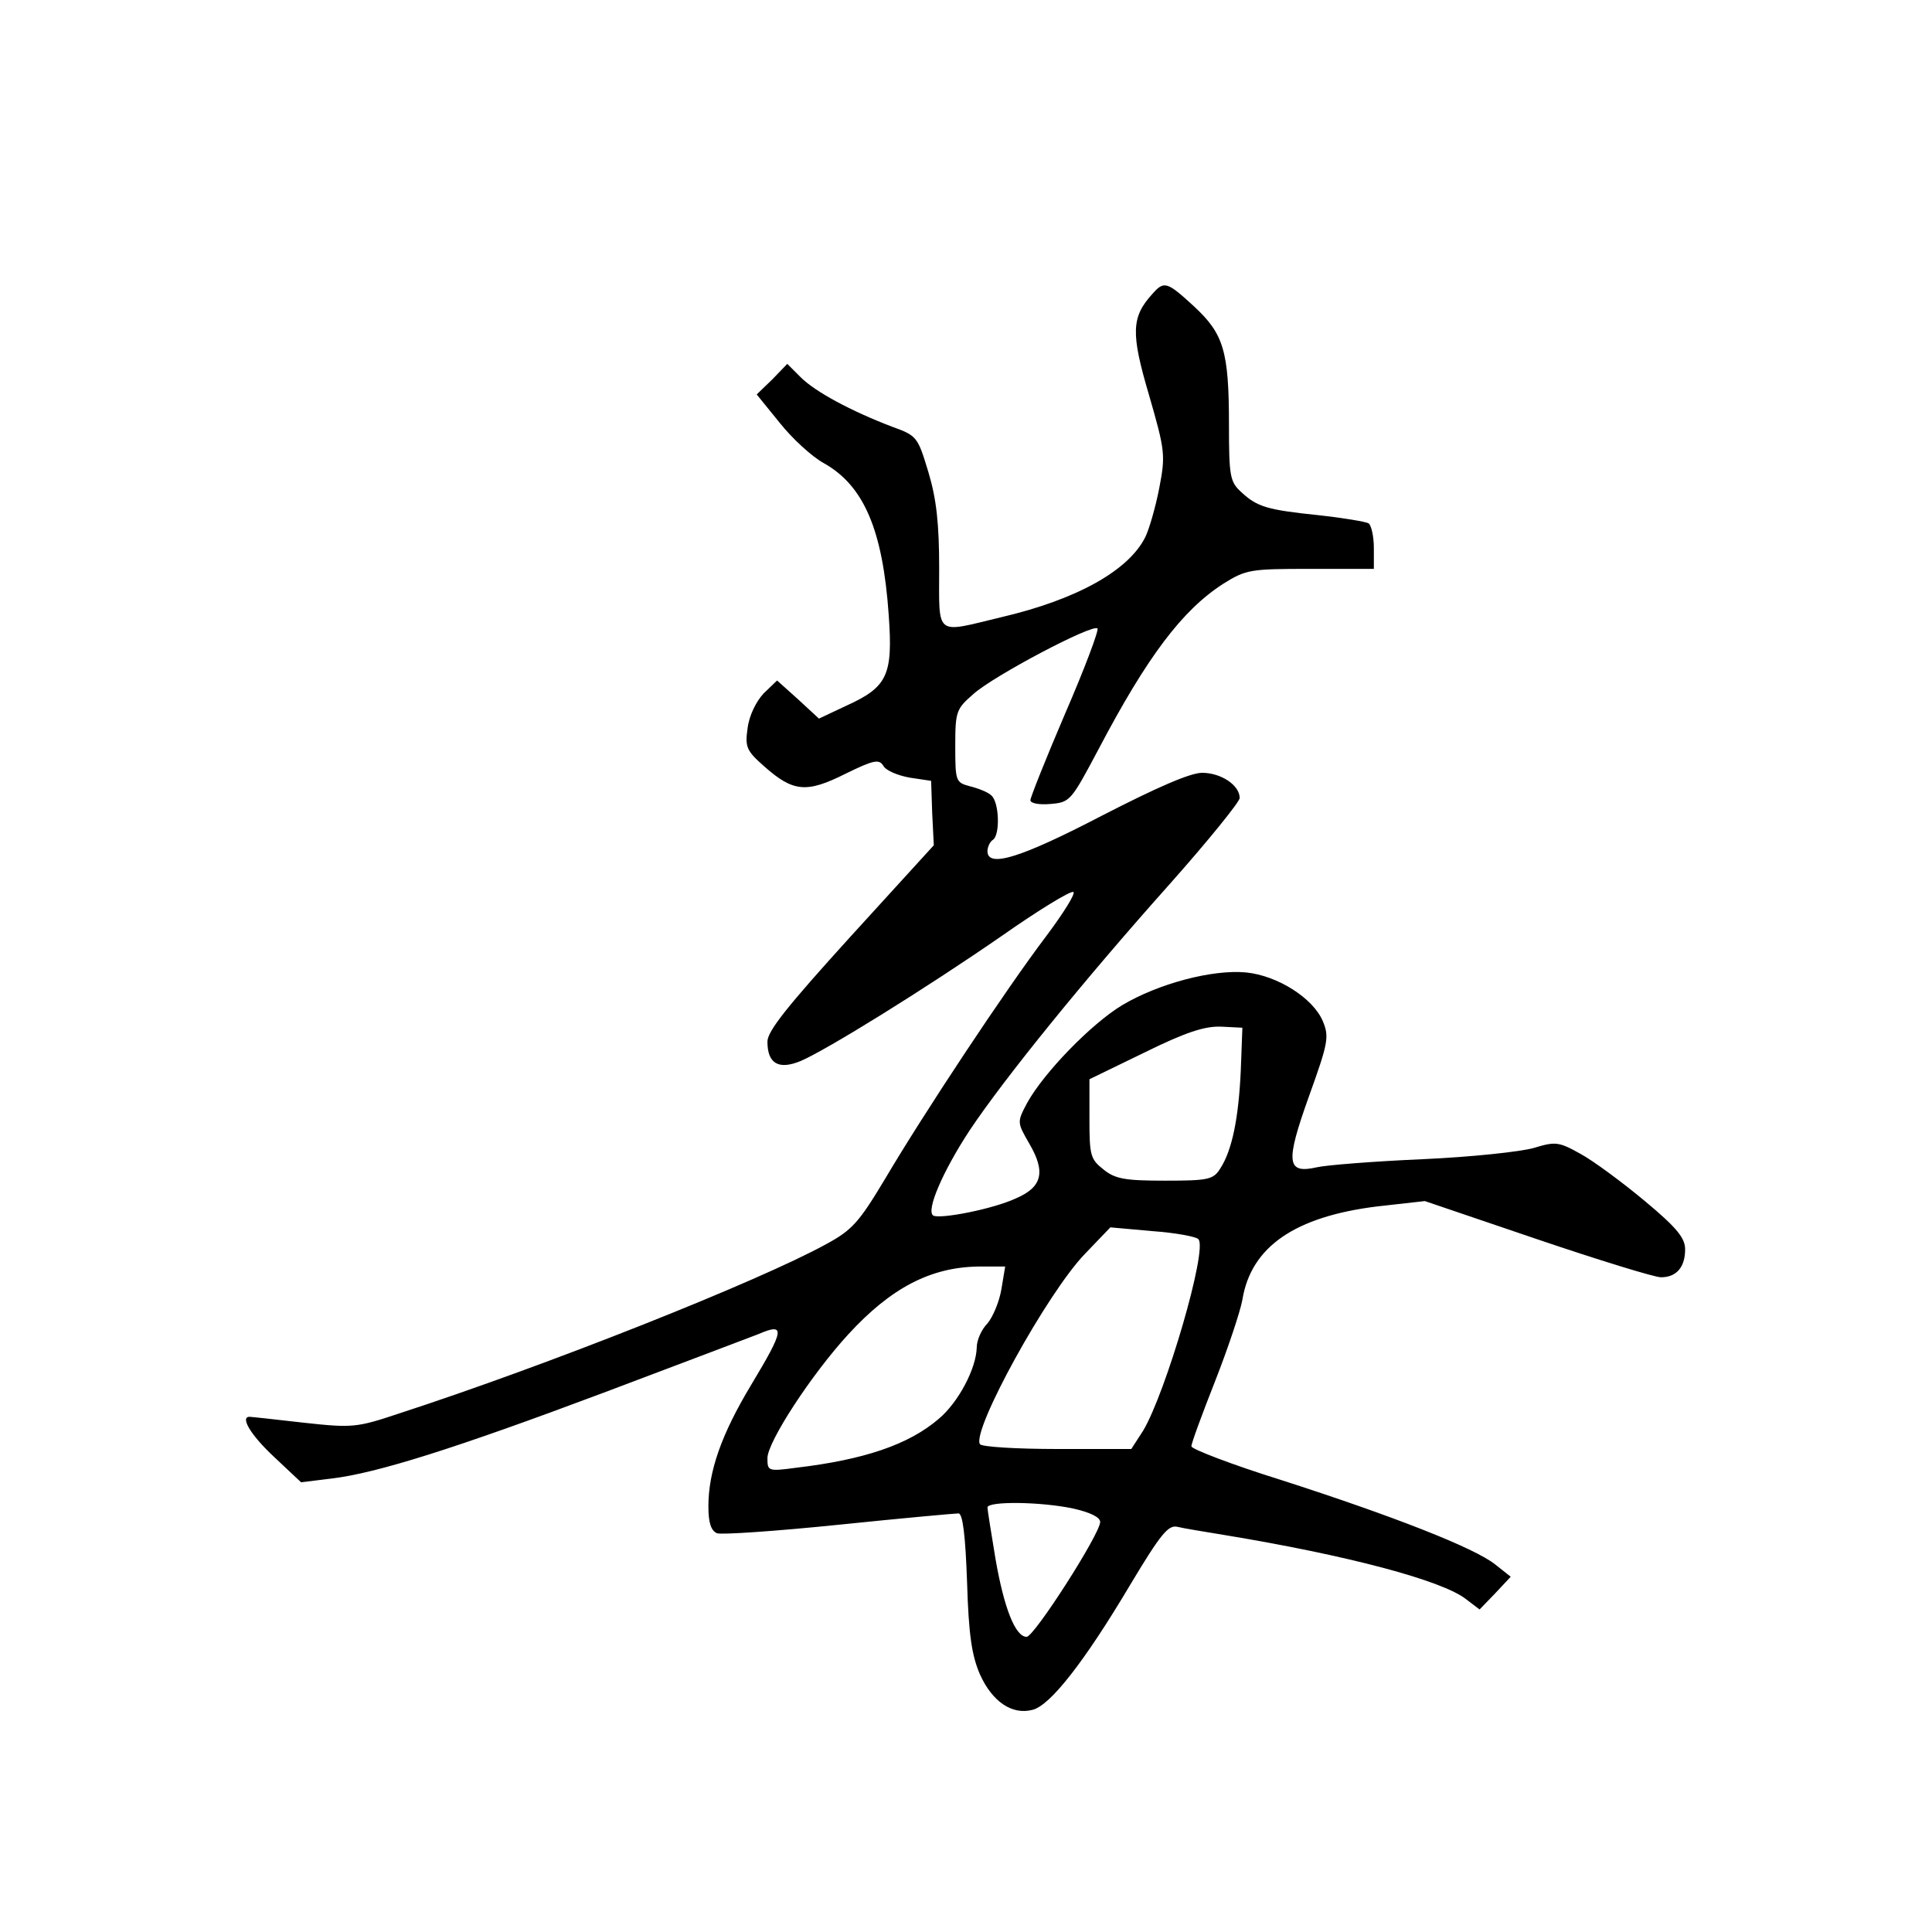 <?xml version="1.0" standalone="no"?>
<!DOCTYPE svg PUBLIC "-//W3C//DTD SVG 20010904//EN"
 "http://www.w3.org/TR/2001/REC-SVG-20010904/DTD/svg10.dtd">
<svg version="1.0" xmlns="http://www.w3.org/2000/svg"
 width="360pt" height="360pt" viewBox="0 0 360 360"
 preserveAspectRatio="xMidYMid meet">
<g transform="translate(0,360) scale(0.1,-0.1)"
fill="#000000" stroke="none">
<path d="M2147 3052 c-39 -43 -40 -73 -6 -188 30 -104 31 -112 19 -174 -7 -36
-19 -77 -26 -91 -31 -62 -127 -116 -268 -149 -125 -30 -116 -38 -116 91 0 83
-5 129 -20 179 -20 66 -21 68 -68 85 -76 29 -143 65 -170 92 l-25 25 -28 -29
-29 -28 43 -53 c23 -29 60 -63 82 -75 75 -42 110 -125 121 -283 8 -112 -2
-134 -79 -169 l-51 -24 -39 36 -39 35 -25 -24 c-14 -15 -27 -41 -30 -65 -5
-35 -2 -42 31 -71 54 -48 79 -50 151 -14 53 26 63 28 71 15 5 -9 27 -18 49
-22 l40 -6 2 -60 3 -60 -155 -170 c-117 -129 -155 -176 -155 -196 0 -41 21
-53 62 -36 47 20 230 133 376 234 67 47 126 83 132 81 5 -2 -18 -39 -51 -83
-75 -99 -228 -330 -300 -452 -48 -80 -61 -95 -109 -121 -125 -69 -520 -226
-797 -316 -78 -26 -86 -27 -177 -17 -52 6 -98 11 -101 11 -18 0 2 -34 46 -75
l50 -47 57 7 c84 10 230 56 507 160 138 52 267 101 288 109 51 22 49 9 -13
-94 -56 -93 -80 -162 -80 -227 0 -31 5 -45 16 -50 9 -3 111 4 228 16 116 12
216 21 222 21 8 0 13 -42 16 -128 3 -100 9 -137 24 -172 23 -51 60 -76 98 -66
33 8 97 90 182 233 57 95 71 112 88 108 12 -3 50 -9 86 -15 231 -38 408 -85
452 -120 l25 -19 29 30 29 31 -29 23 c-39 31 -190 90 -398 157 -93 29 -168 58
-168 63 0 6 20 60 44 121 24 61 47 130 51 152 16 99 98 155 251 174 l89 10
209 -71 c115 -39 219 -71 231 -71 29 0 45 19 45 52 0 21 -15 40 -75 90 -42 35
-96 75 -120 88 -41 23 -47 23 -87 11 -24 -7 -117 -17 -208 -21 -91 -4 -179
-11 -196 -15 -57 -13 -59 9 -15 132 36 100 38 111 26 140 -18 43 -84 85 -143
91 -63 6 -164 -21 -231 -61 -58 -35 -146 -126 -177 -182 -19 -36 -19 -36 4
-76 31 -53 24 -81 -25 -102 -43 -20 -141 -39 -154 -32 -14 9 18 83 68 159 64
96 213 280 372 458 72 81 131 154 131 161 0 24 -35 47 -70 47 -22 0 -84 -27
-187 -80 -150 -78 -213 -98 -213 -66 0 8 5 18 10 21 14 9 12 71 -3 83 -6 6
-24 13 -40 17 -26 7 -27 9 -27 75 0 65 2 69 34 97 38 34 222 131 231 122 3 -3
-24 -75 -60 -158 -36 -84 -65 -157 -65 -162 0 -6 17 -9 38 -7 36 3 38 6 89
102 91 173 156 259 232 308 43 27 51 28 163 28 l118 0 0 39 c0 22 -5 43 -10
46 -6 3 -47 10 -93 15 -95 10 -114 15 -144 43 -21 19 -23 29 -23 126 0 137
-10 169 -65 220 -51 47 -56 48 -78 23z m165 -1447 c-4 -88 -16 -148 -38 -182
-13 -21 -22 -23 -103 -23 -74 0 -93 3 -115 21 -24 19 -26 26 -26 94 l0 74 103
50 c77 38 112 49 142 48 l40 -2 -3 -80z m-79 -314 c18 -18 -61 -287 -103 -357
l-22 -34 -138 0 c-76 0 -141 4 -144 9 -16 25 126 283 196 355 l47 49 78 -7
c42 -3 81 -10 86 -15z m-367 -93 c-4 -24 -16 -52 -26 -64 -11 -11 -20 -31 -20
-45 -1 -39 -34 -102 -71 -133 -56 -48 -139 -76 -266 -91 -52 -7 -53 -6 -53 18
0 30 82 156 151 231 79 86 153 125 243 126 l49 0 -7 -42z m134 -409 c31 -7 50
-16 50 -25 0 -22 -123 -214 -137 -214 -21 0 -42 53 -58 145 -8 48 -15 92 -15
96 0 12 99 11 160 -2z"/>
</g>
</svg>
